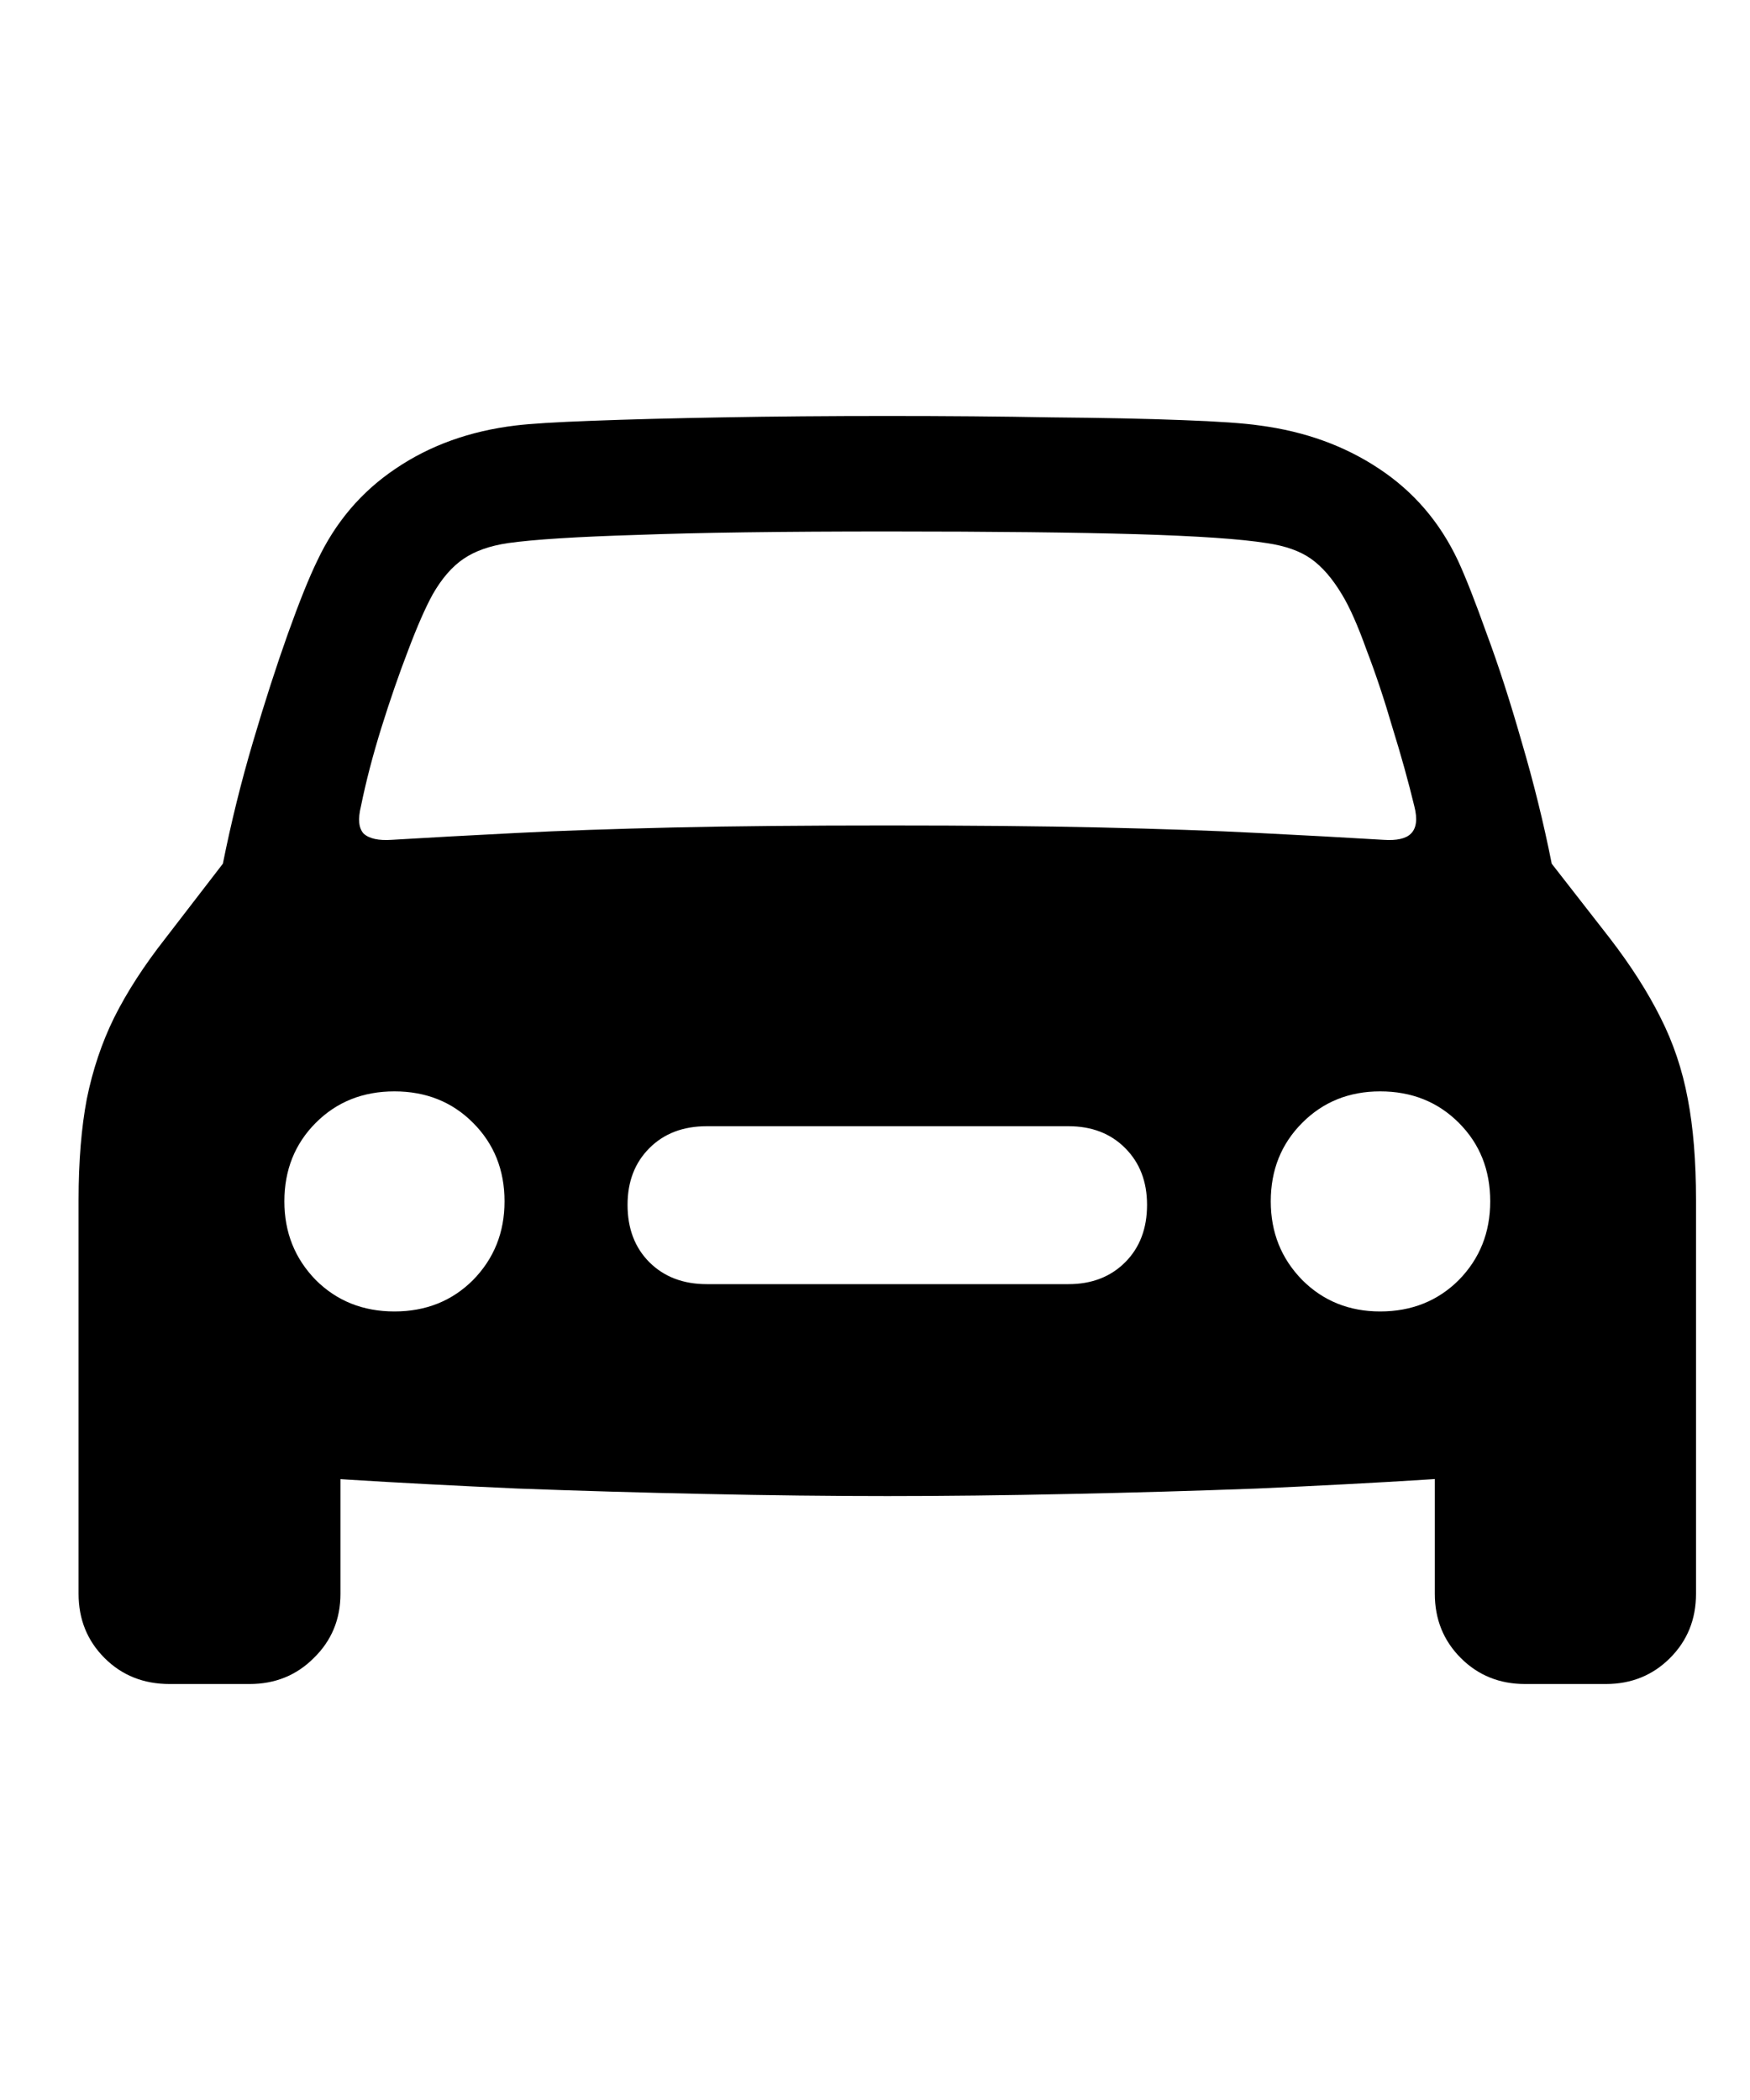 <svg
	color="rgb(0, 0, 0)"
	viewBox="0 0 20 24"
	fill="none"
	xmlns="http://www.w3.org/2000/svg"
>
	<path
		d="M4.125 9.215C4.182 8.934 4.26 8.634 4.359 8.316C4.458 7.999 4.56 7.704 4.664 7.434C4.768 7.158 4.862 6.944 4.945 6.793C5.049 6.611 5.167 6.475 5.297 6.387C5.427 6.298 5.596 6.238 5.805 6.207C6.102 6.165 6.596 6.134 7.289 6.113C7.982 6.087 8.932 6.074 10.141 6.074C11.349 6.074 12.3 6.085 12.992 6.105C13.69 6.126 14.185 6.16 14.477 6.207C14.69 6.238 14.859 6.298 14.984 6.387C15.109 6.475 15.227 6.611 15.336 6.793C15.425 6.939 15.518 7.15 15.617 7.426C15.721 7.697 15.82 7.993 15.914 8.316C16.013 8.634 16.096 8.934 16.164 9.215C16.201 9.361 16.188 9.465 16.125 9.527C16.068 9.585 15.963 9.608 15.812 9.598C15.38 9.572 14.904 9.546 14.383 9.52C13.867 9.493 13.266 9.473 12.578 9.457C11.896 9.441 11.083 9.434 10.141 9.434C9.198 9.434 8.383 9.441 7.695 9.457C7.013 9.473 6.414 9.493 5.898 9.52C5.383 9.546 4.909 9.572 4.477 9.598C4.326 9.608 4.219 9.585 4.156 9.527C4.099 9.465 4.089 9.361 4.125 9.215ZM4.508 14.988C4.148 14.988 3.849 14.868 3.609 14.629C3.37 14.384 3.25 14.085 3.25 13.73C3.25 13.371 3.37 13.072 3.609 12.832C3.849 12.592 4.148 12.473 4.508 12.473C4.867 12.473 5.167 12.592 5.406 12.832C5.646 13.072 5.766 13.371 5.766 13.73C5.766 14.085 5.646 14.384 5.406 14.629C5.167 14.868 4.867 14.988 4.508 14.988ZM8.078 14.676C7.807 14.676 7.589 14.592 7.422 14.426C7.255 14.259 7.172 14.04 7.172 13.77C7.172 13.504 7.255 13.288 7.422 13.121C7.589 12.954 7.807 12.871 8.078 12.871H12.211C12.477 12.871 12.693 12.954 12.859 13.121C13.026 13.288 13.109 13.504 13.109 13.77C13.109 14.04 13.026 14.259 12.859 14.426C12.693 14.592 12.477 14.676 12.211 14.676H8.078ZM15.773 14.988C15.419 14.988 15.122 14.868 14.883 14.629C14.643 14.384 14.523 14.085 14.523 13.73C14.523 13.371 14.643 13.072 14.883 12.832C15.122 12.592 15.419 12.473 15.773 12.473C16.133 12.473 16.432 12.592 16.672 12.832C16.912 13.072 17.031 13.371 17.031 13.73C17.031 14.085 16.912 14.384 16.672 14.629C16.432 14.868 16.133 14.988 15.773 14.988ZM10.141 17.098C10.797 17.098 11.49 17.09 12.219 17.074C12.948 17.059 13.664 17.038 14.367 17.012C15.07 16.98 15.713 16.947 16.297 16.91C16.885 16.874 17.365 16.835 17.734 16.793C18.266 16.73 18.672 16.556 18.953 16.27C19.24 15.983 19.383 15.59 19.383 15.09V13.715C19.383 13.272 19.352 12.887 19.289 12.559C19.227 12.225 19.122 11.915 18.977 11.629C18.831 11.337 18.638 11.035 18.398 10.723L17.734 9.871C17.641 9.402 17.526 8.939 17.391 8.48C17.26 8.022 17.128 7.611 16.992 7.246C16.862 6.882 16.753 6.603 16.664 6.41C16.456 5.967 16.154 5.616 15.758 5.355C15.367 5.095 14.914 4.931 14.398 4.863C14.221 4.837 13.925 4.816 13.508 4.801C13.096 4.785 12.599 4.775 12.016 4.77C11.438 4.759 10.812 4.754 10.141 4.754C9.469 4.754 8.841 4.759 8.258 4.77C7.68 4.78 7.182 4.793 6.766 4.809C6.354 4.824 6.062 4.842 5.891 4.863C5.37 4.926 4.914 5.09 4.523 5.355C4.133 5.616 3.833 5.967 3.625 6.41C3.531 6.603 3.419 6.882 3.289 7.246C3.159 7.611 3.026 8.022 2.891 8.48C2.755 8.939 2.641 9.402 2.547 9.871L1.891 10.723C1.646 11.035 1.451 11.337 1.305 11.629C1.164 11.915 1.06 12.225 0.992 12.559C0.93 12.887 0.898 13.272 0.898 13.715V15.09C0.898 15.59 1.042 15.983 1.328 16.27C1.615 16.556 2.021 16.73 2.547 16.793C2.917 16.835 3.393 16.874 3.977 16.91C4.565 16.947 5.211 16.98 5.914 17.012C6.617 17.038 7.333 17.059 8.062 17.074C8.792 17.09 9.484 17.098 10.141 17.098ZM1.938 19.246H2.852C3.143 19.246 3.388 19.147 3.586 18.949C3.789 18.751 3.891 18.506 3.891 18.215V16.27L0.898 14.848V18.215C0.898 18.506 0.997 18.751 1.195 18.949C1.393 19.147 1.641 19.246 1.938 19.246ZM17.43 19.246H18.352C18.643 19.246 18.888 19.147 19.086 18.949C19.284 18.751 19.383 18.506 19.383 18.215V14.848L16.398 16.27V18.215C16.398 18.506 16.497 18.751 16.695 18.949C16.893 19.147 17.138 19.246 17.43 19.246Z"
		fill="currentColor"
	/>
</svg>
